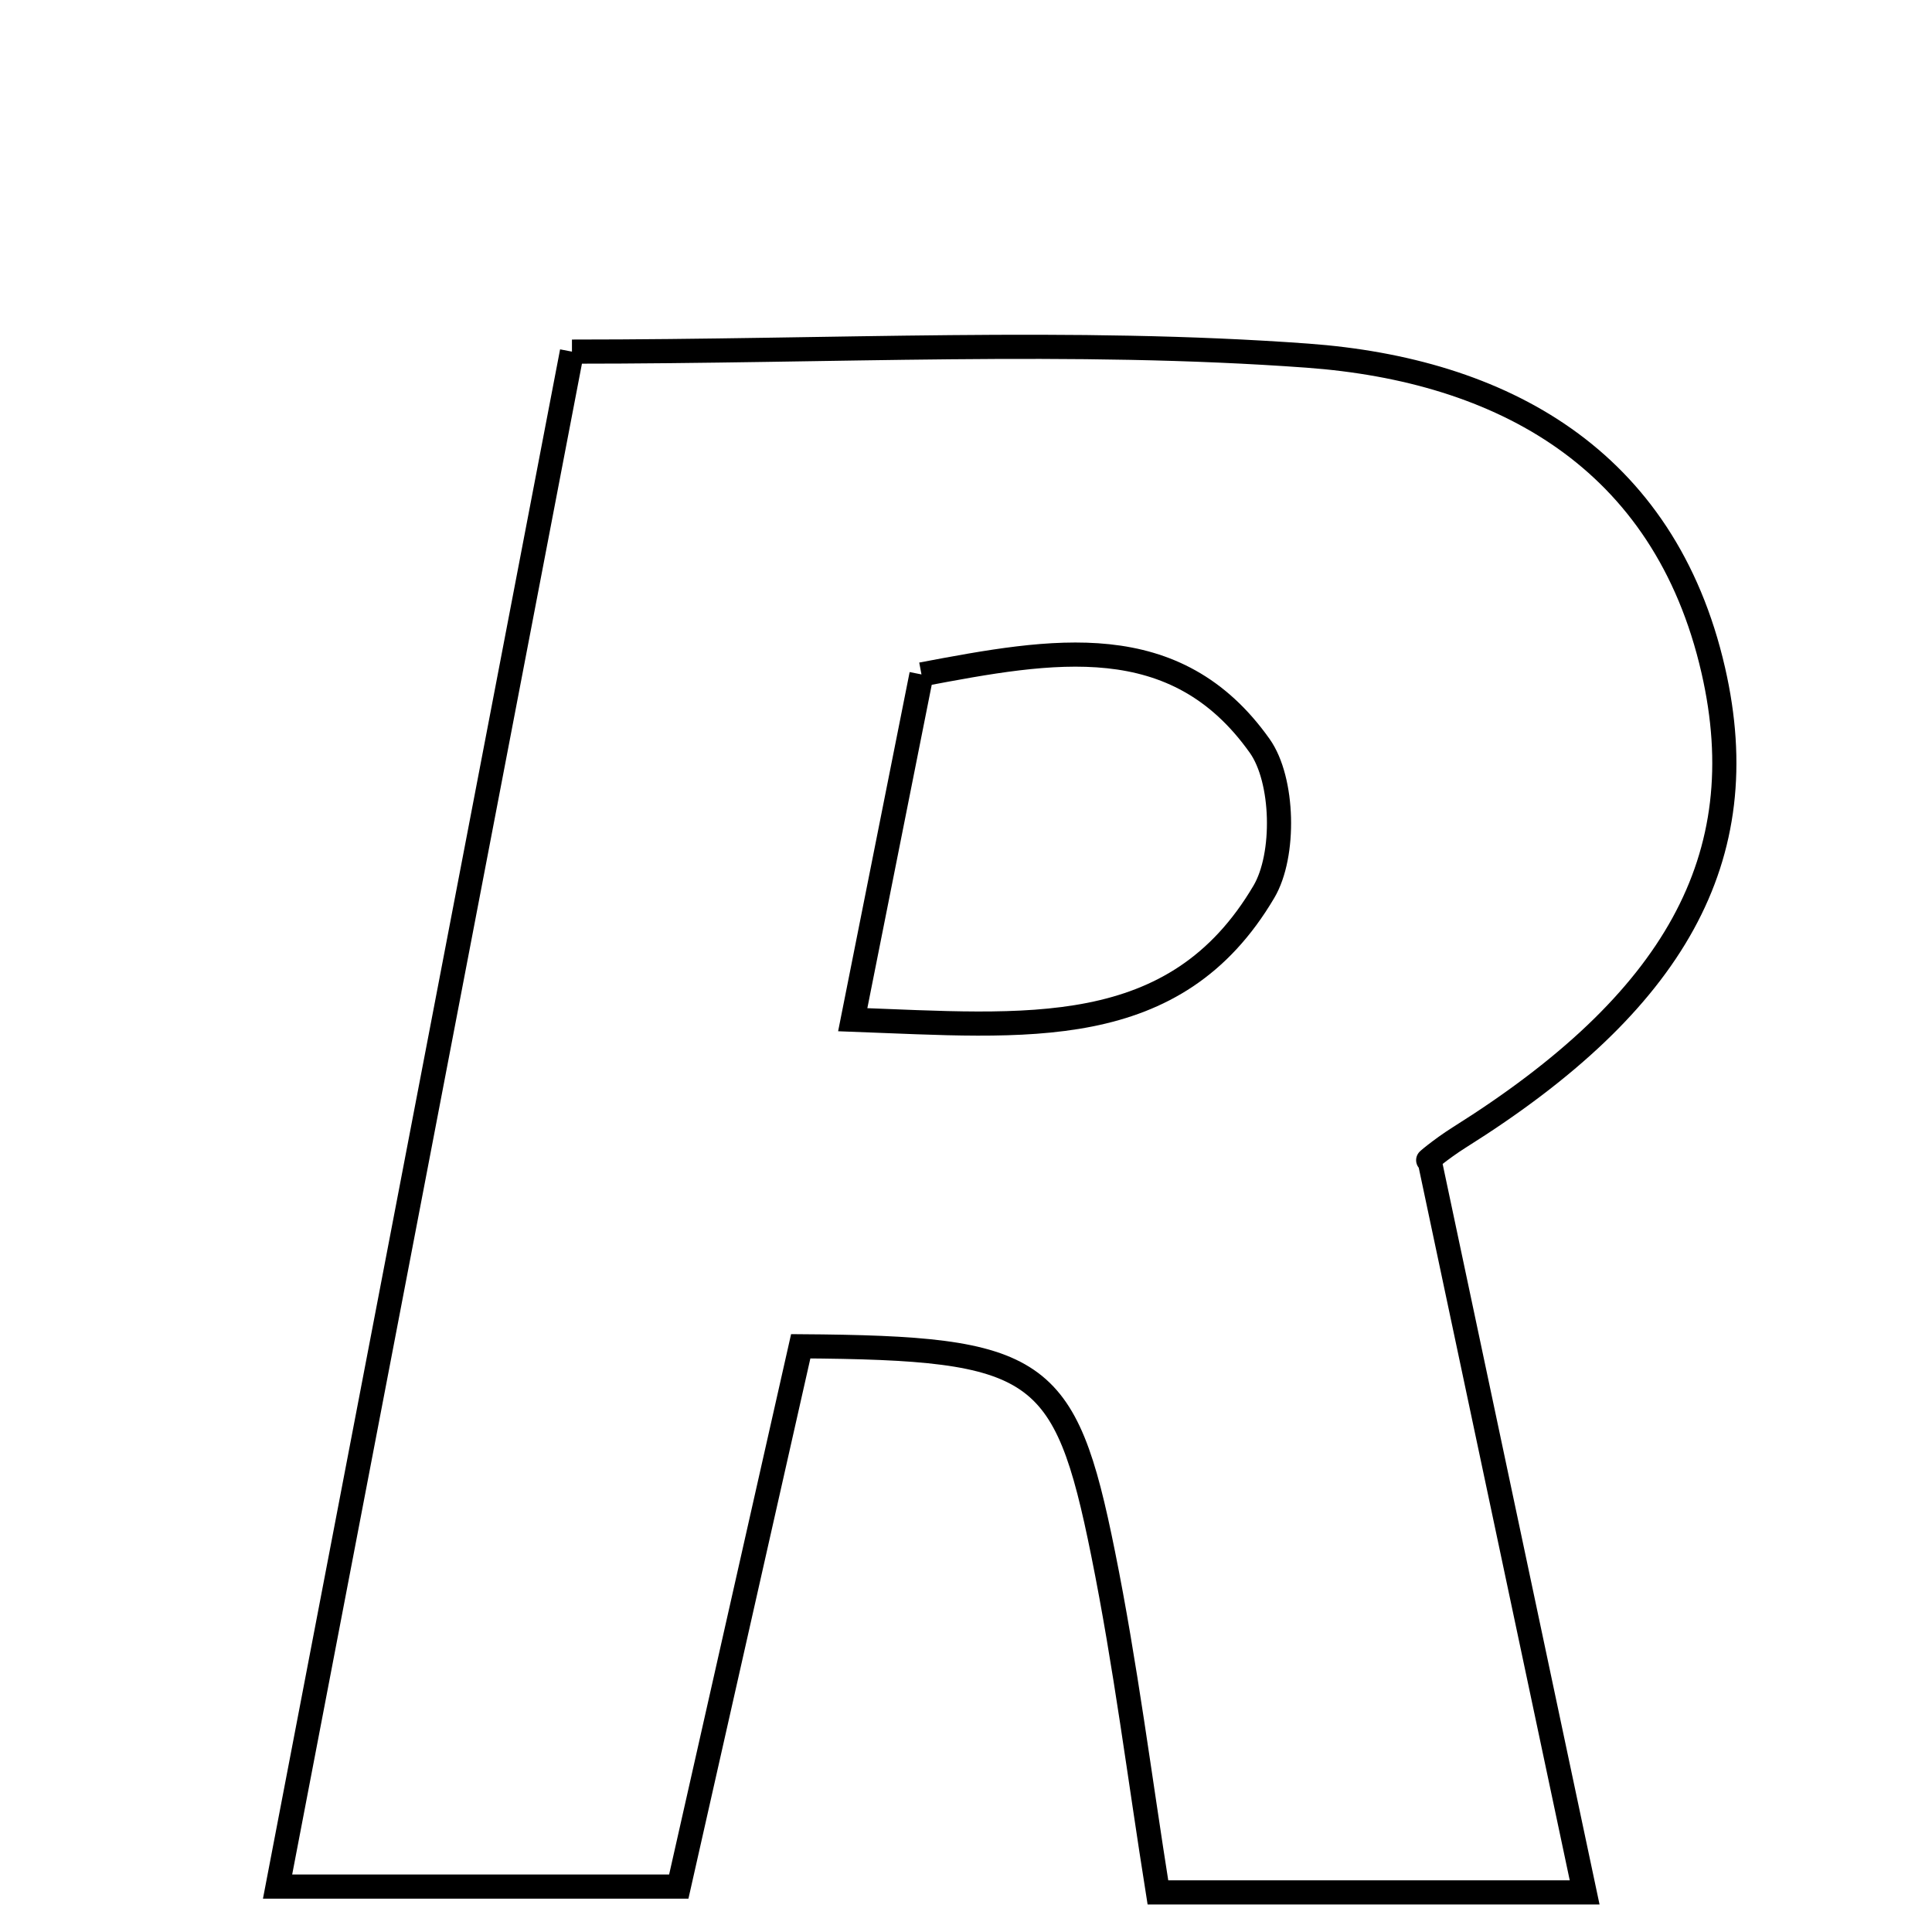 <svg xmlns="http://www.w3.org/2000/svg" viewBox="0.0 0.0 24.0 24.0" height="200px" width="200px"><path fill="none" stroke="black" stroke-width=".3" stroke-opacity="1.0"  filling="0" d="M7.105 4.368 C10.374 4.368 13.321 4.205 16.241 4.418 C18.643 4.594 20.678 5.685 21.283 8.327 C21.818 10.66 20.796 12.455 18.13 14.128 C17.893 14.277 17.679 14.461 17.756 14.404 C18.414 17.506 19.03 20.417 19.685 23.508 C17.804 23.508 16.208 23.508 14.384 23.508 C14.156 22.074 13.981 20.675 13.703 19.298 C13.231 16.956 12.908 16.745 9.947 16.724 C9.464 18.865 8.967 21.064 8.432 23.436 C6.848 23.436 5.286 23.436 3.448 23.436 C4.656 17.14 5.834 11 7.105 4.368"></path>
<path fill="none" stroke="black" stroke-width=".3" stroke-opacity="1.0"  filling="0" d="M11.447 8.378 C13.081 8.069 14.601 7.789 15.648 9.265 C15.948 9.687 15.969 10.623 15.701 11.077 C14.596 12.952 12.744 12.745 10.593 12.667 C10.918 11.037 11.174 9.75 11.447 8.378"></path></svg>
